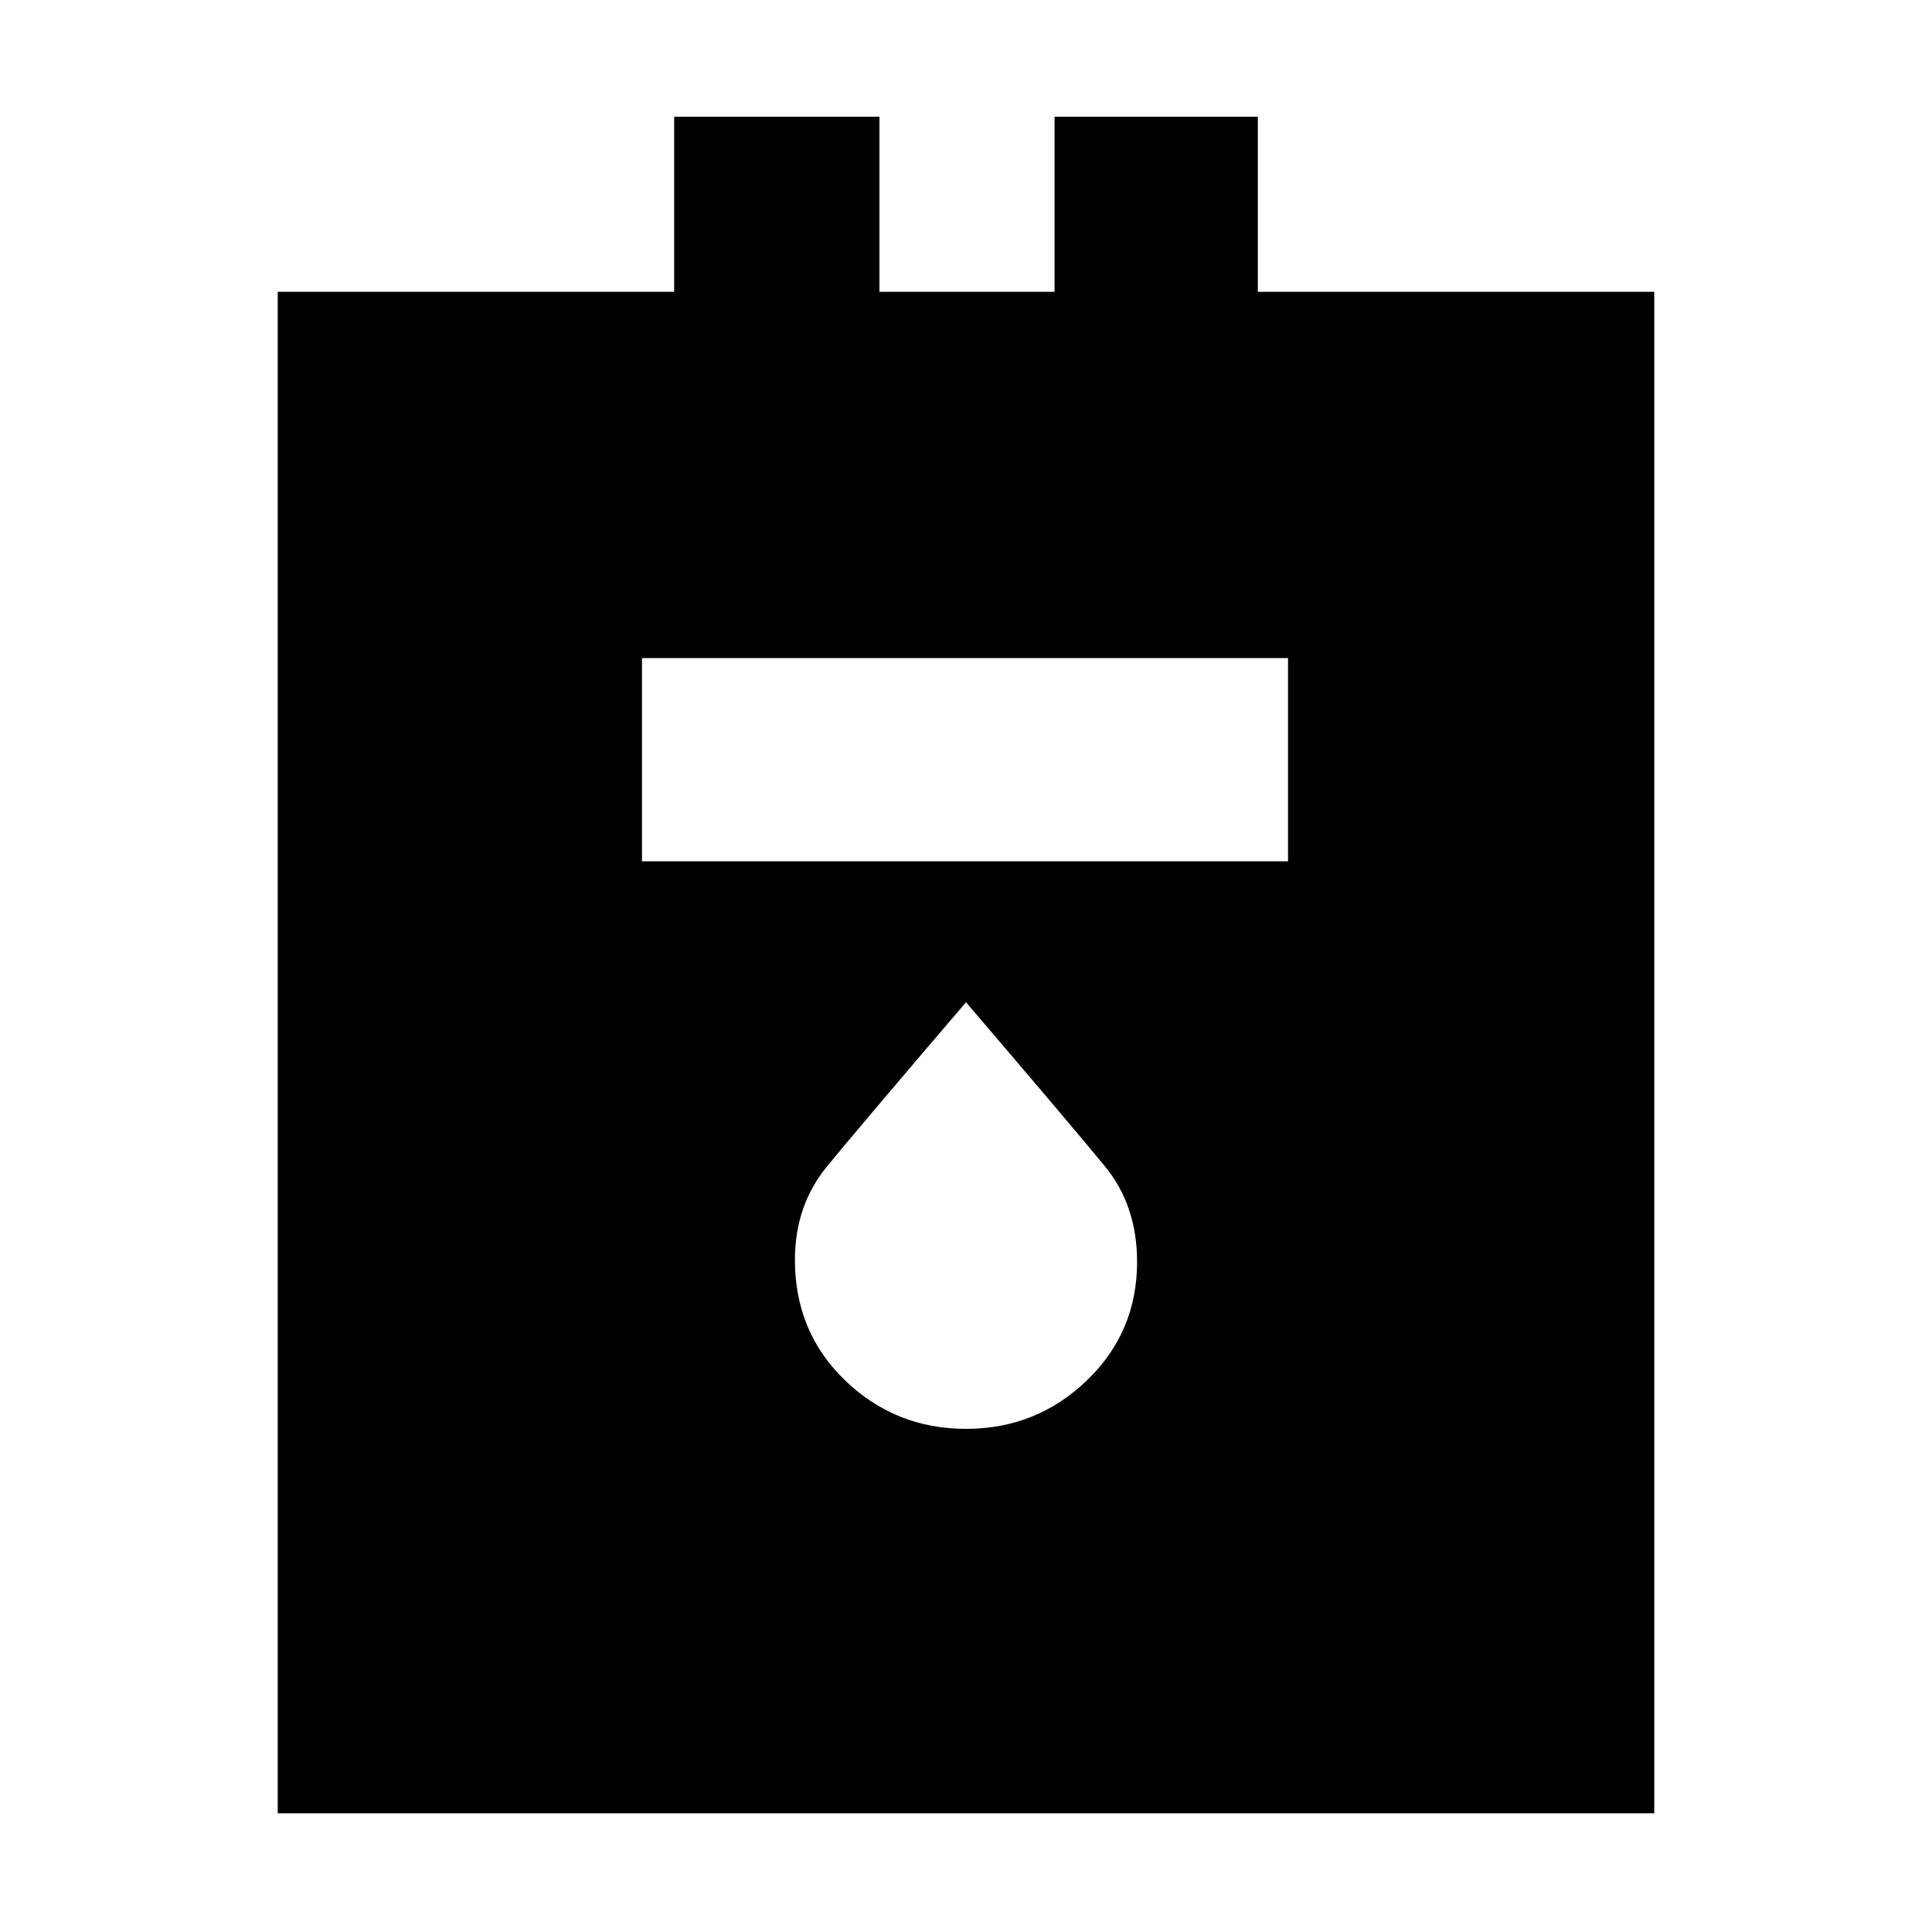 <svg xmlns="http://www.w3.org/2000/svg" height="40" width="40"><path d="M5.75 37.542v-31.5h8.208V2.417h4.25v3.625h3.625V2.417h4.209v3.625h8.208v31.5Zm7.542-19.709h13.375v-4.208H13.292ZM20 29.583q1.458 0 2.5-1t1.042-2.458q0-1.167-.667-1.979-.667-.813-2.875-3.396-2.208 2.583-2.875 3.396-.667.812-.667 1.937 0 1.5 1.042 2.5t2.5 1Z"/></svg>